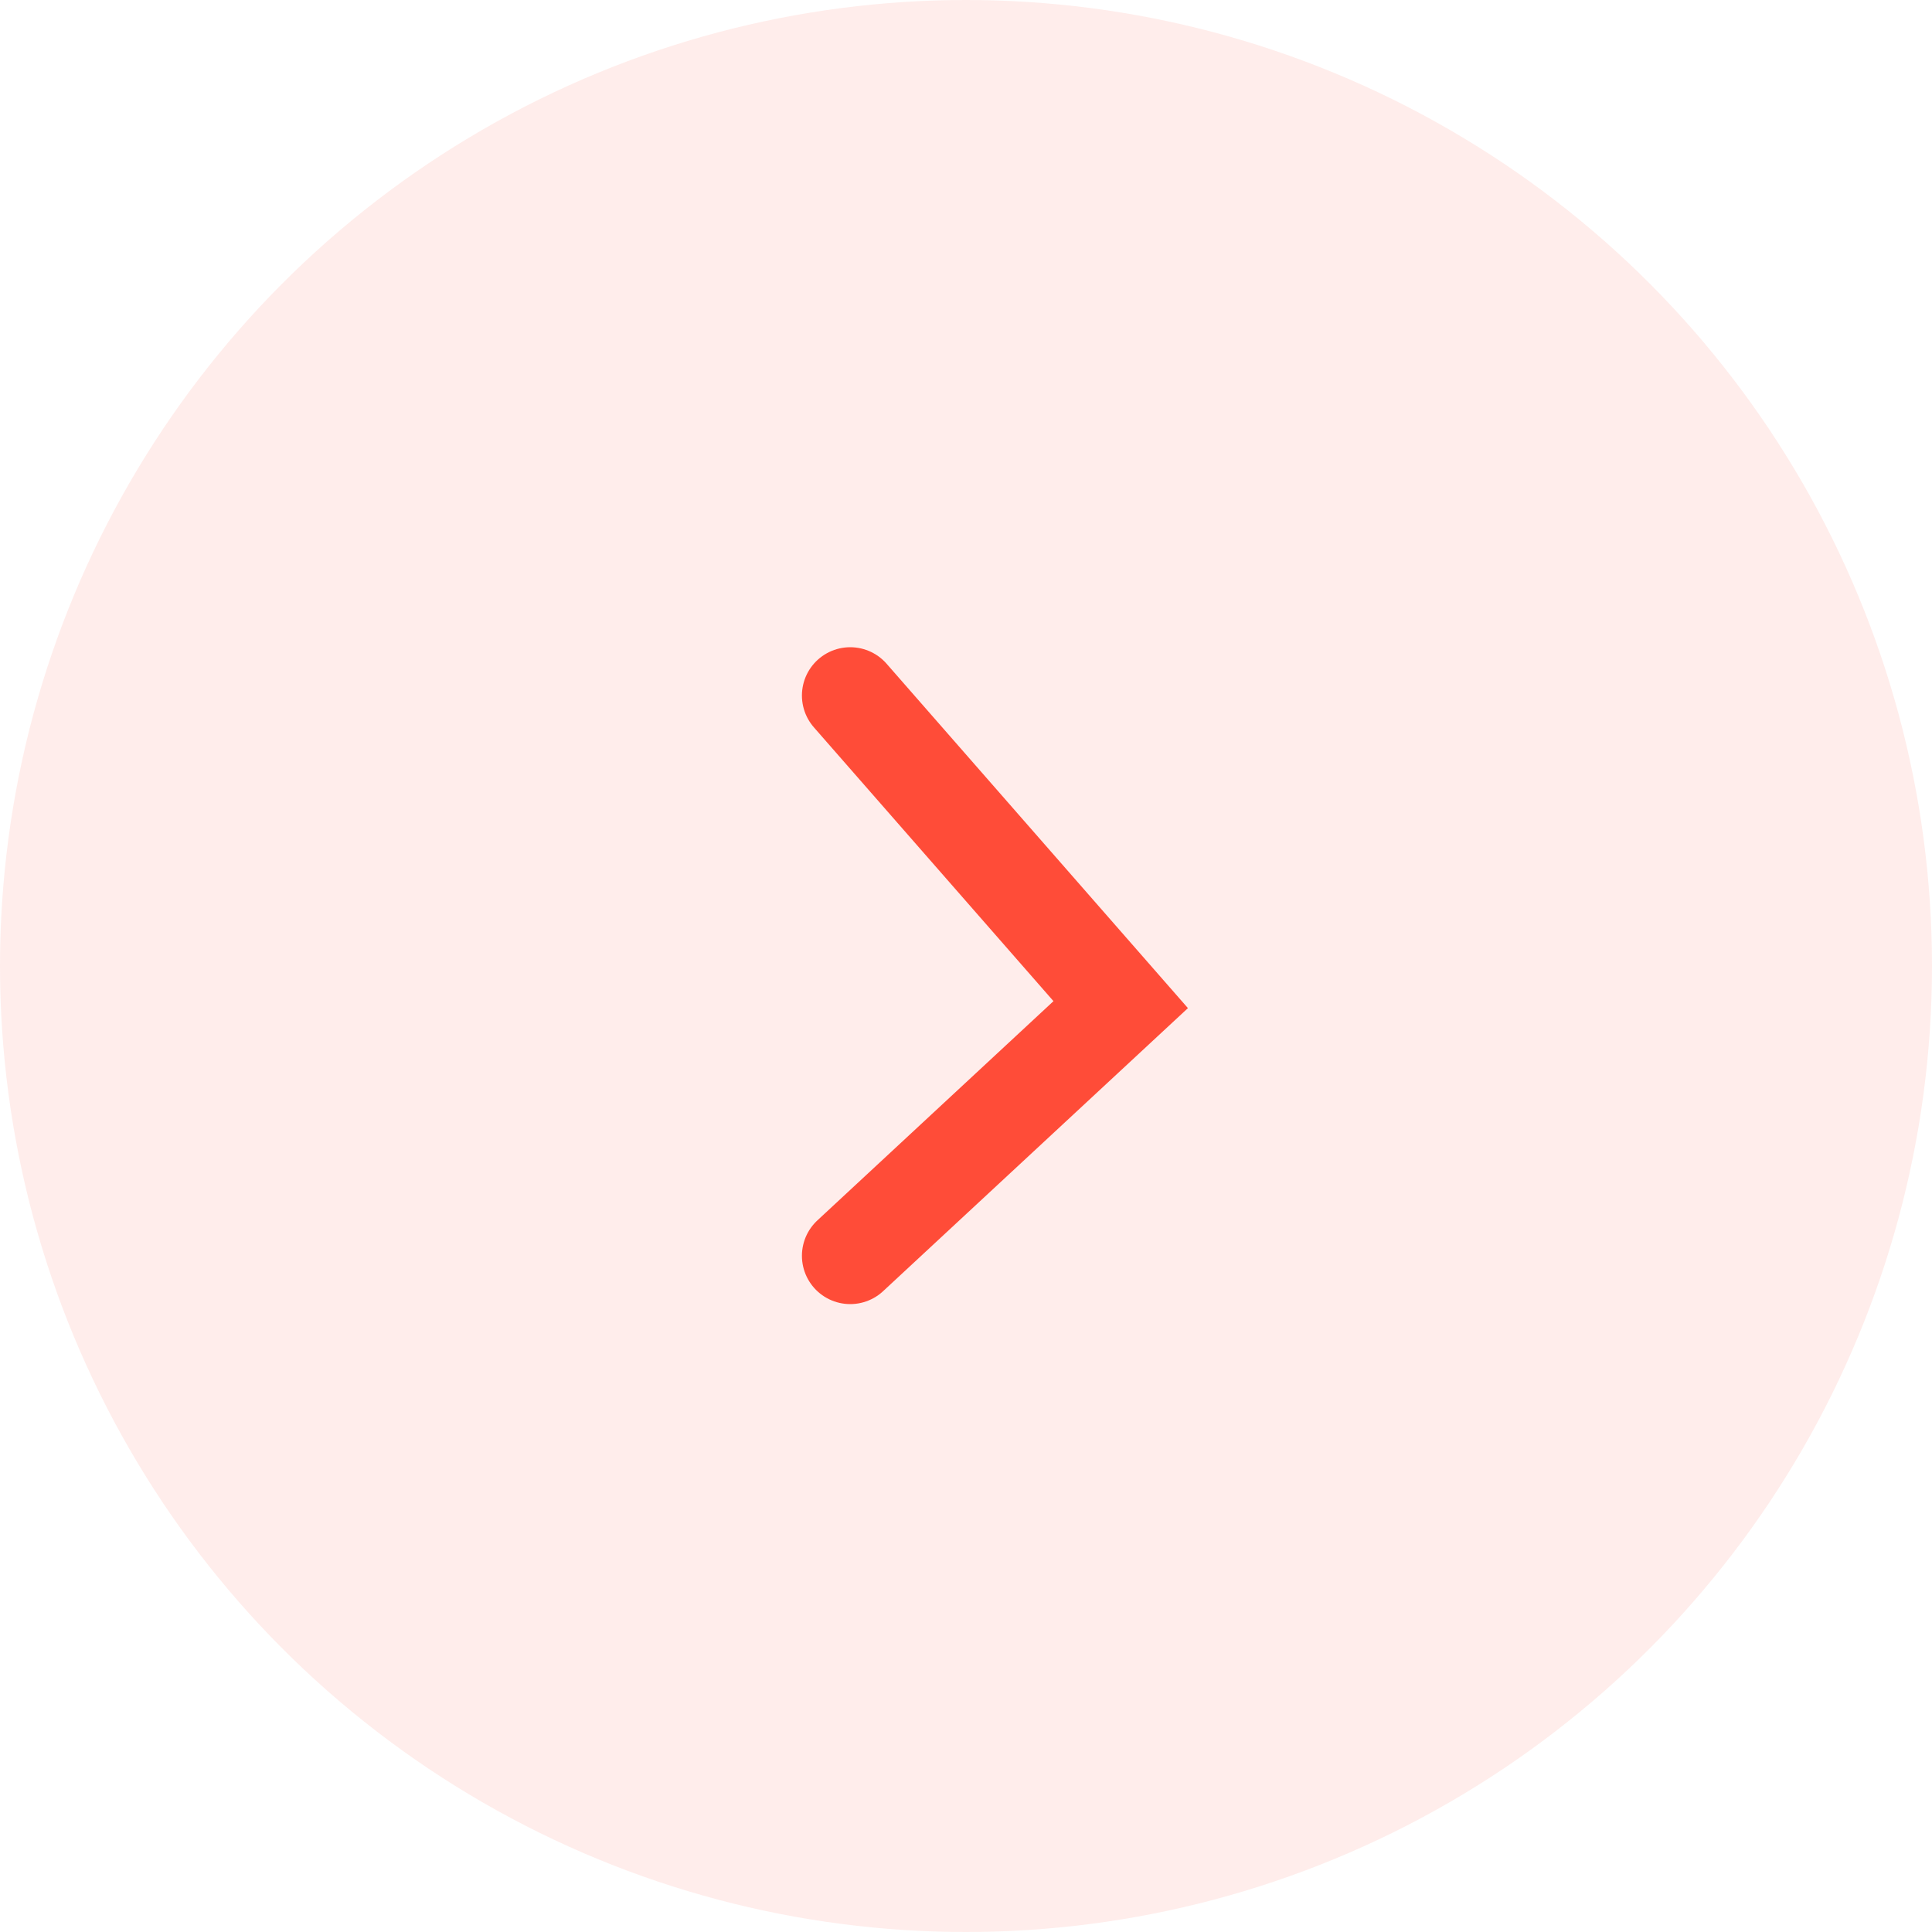 <svg width="40" height="40" viewBox="0 0 40 40" fill="none" xmlns="http://www.w3.org/2000/svg">
<g id="Group 1000001924">
<circle id="Ellipse 1" opacity="0.1" cx="20" cy="20" r="20" transform="matrix(-1 0 0 1 40 0)" fill="#FF4C38"/>
<path id="Vector 2" d="M17.603 14.4L23.203 20.8L17.603 26" stroke="#FF4C38" stroke-width="2" stroke-linecap="round"/>
</g>
</svg>

